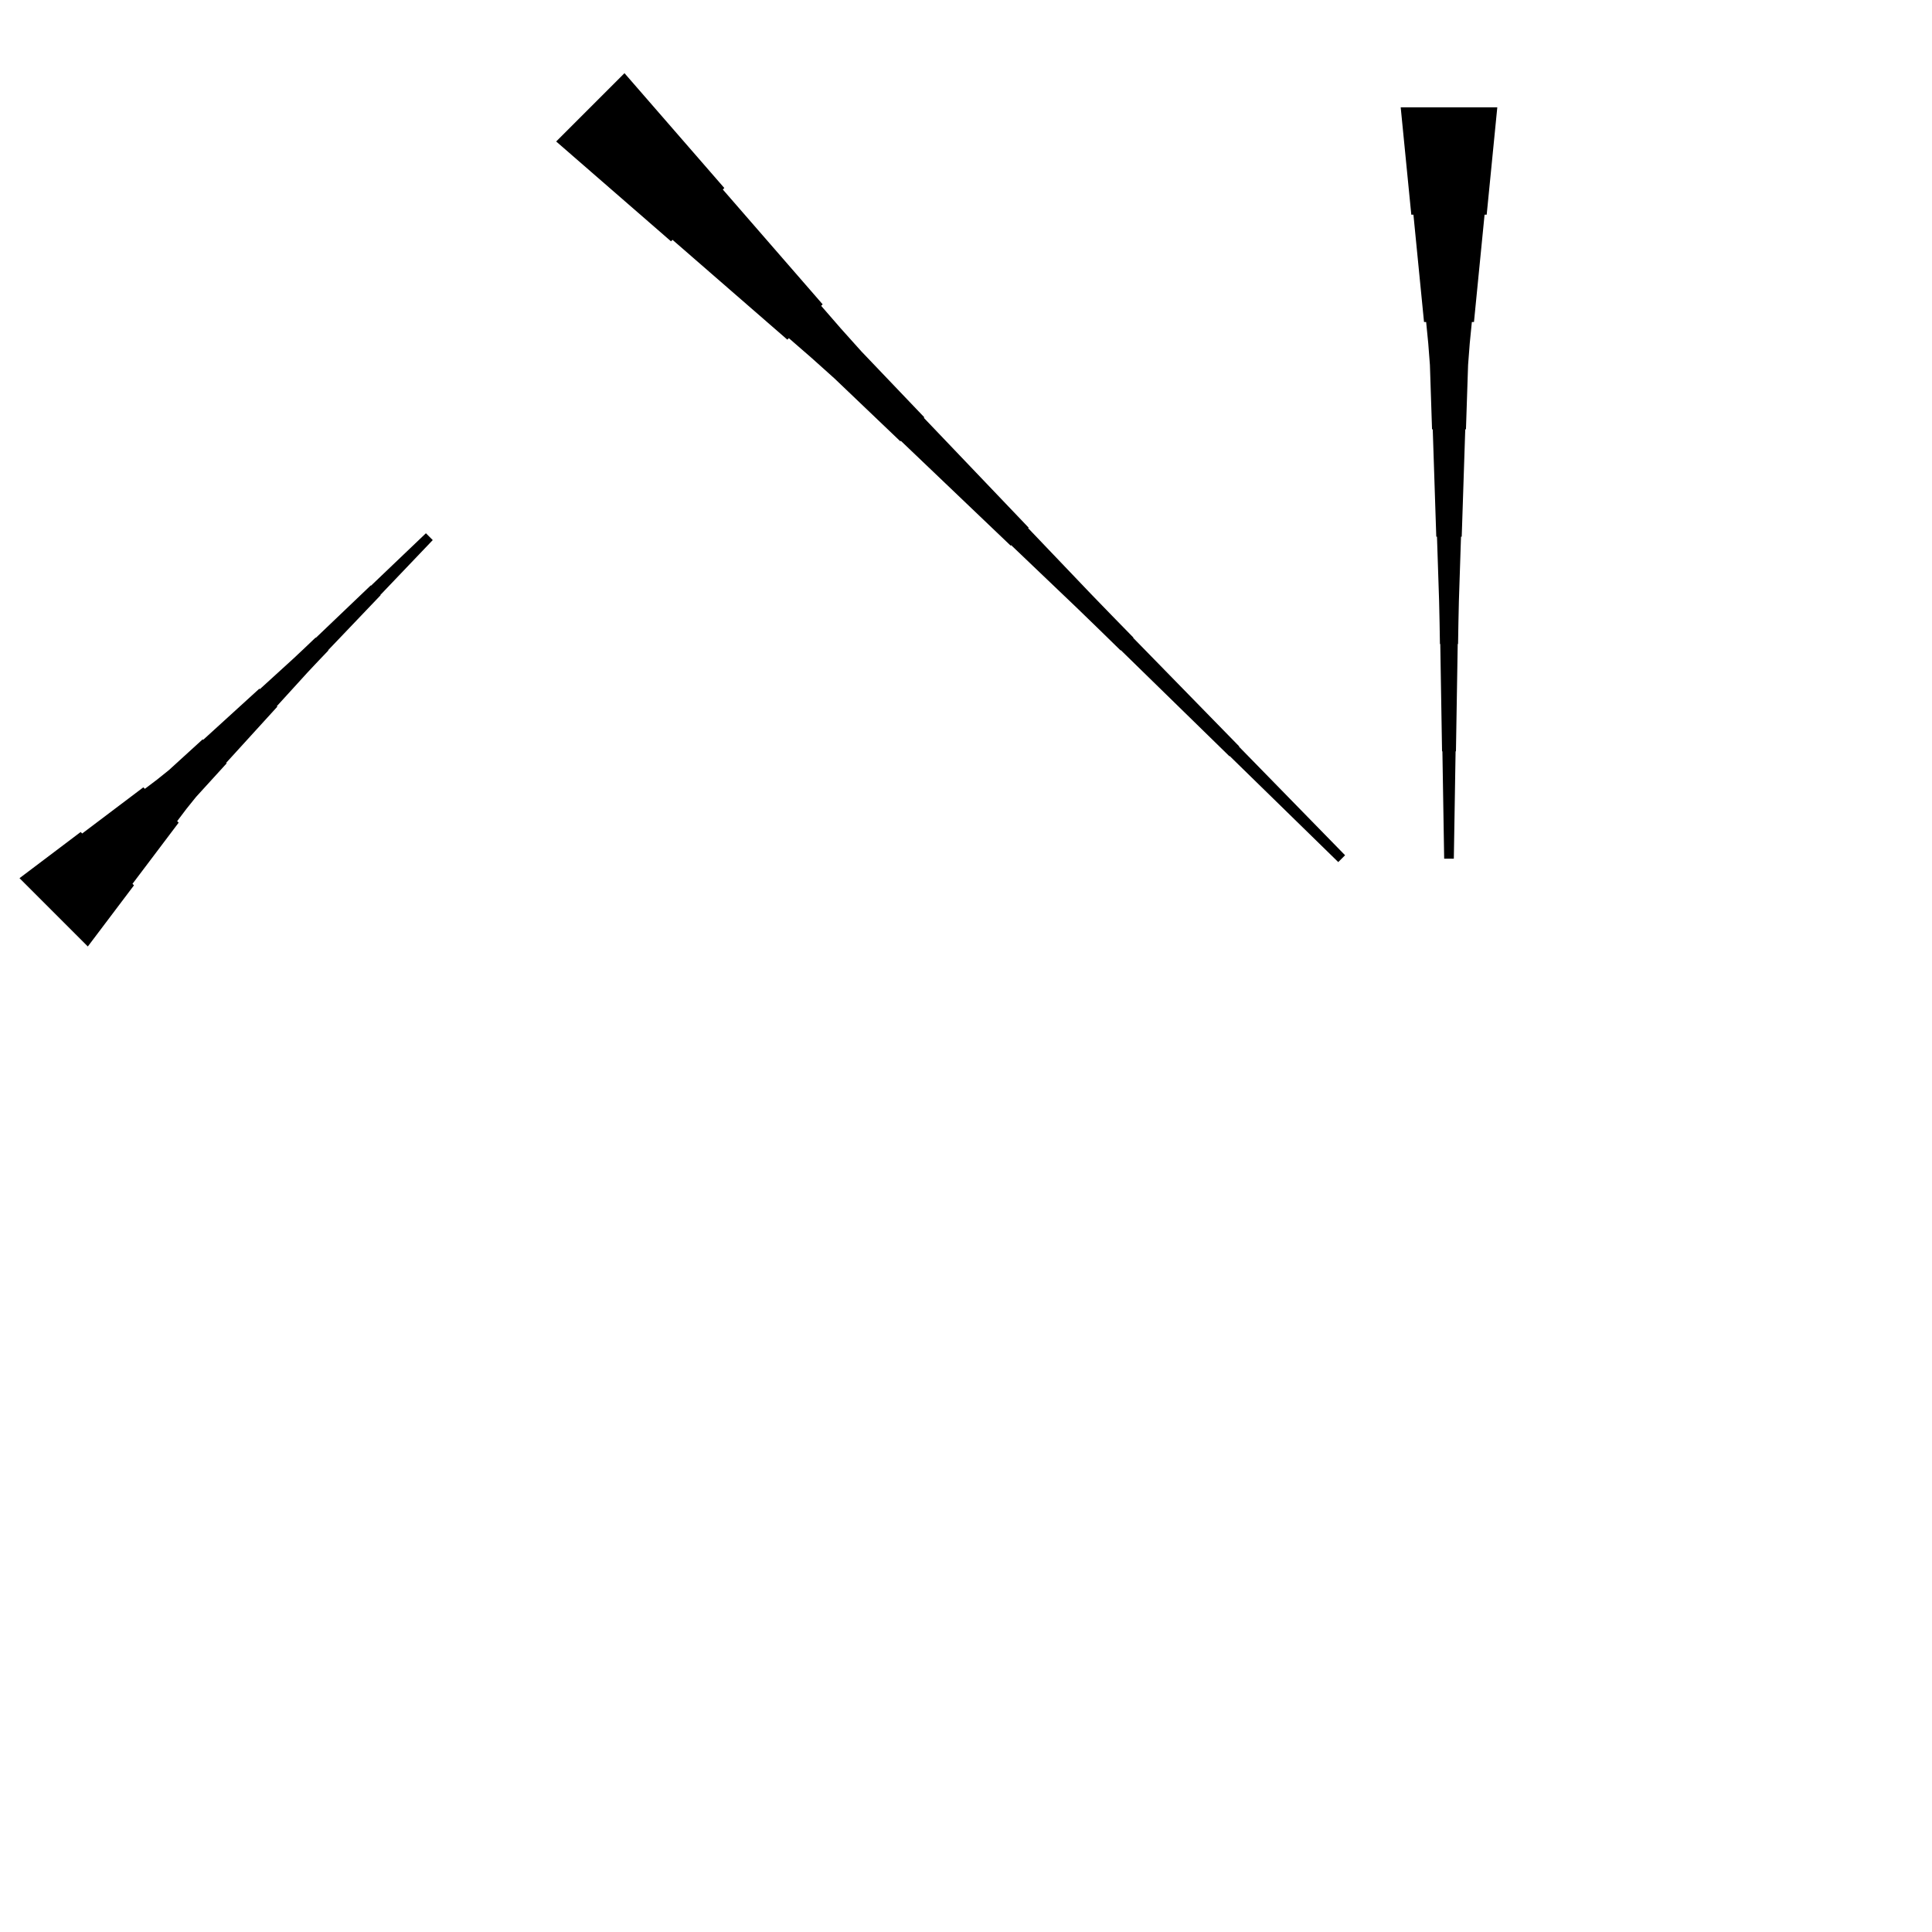 <?xml version="1.0" encoding="UTF-8"?>
<!-- Flat -->
<svg version="1.1" xmlns="http://www.w3.org/2000/svg" xmlns:xlink="http://www.w3.org/1999/xlink" width="283.465pt" height="283.465pt" viewBox="0 0 283.465 283.465">
<title>Untitled</title>
<polygon points="219.685 15.748 219.374 18.898 219.063 22.047 218.752 25.197 218.441 28.346 218.129 31.496 217.818 31.496 217.507 34.646 217.196 37.795 216.885 40.945 216.574 44.094 216.263 47.244 215.952 47.244 215.641 50.394 215.399 53.543 215.295 56.693 215.191 59.843 215.087 62.992 214.984 62.992 214.88 66.142 214.776 69.291 214.673 72.441 214.569 75.591 214.465 78.74 214.361 78.74 214.258 81.89 214.154 85.039 214.05 88.189 213.981 91.339 213.929 94.488 213.877 94.488 213.826 97.638 213.774 100.787 213.722 103.937 213.67 107.087 213.618 110.236 213.566 110.236 213.514 113.386 213.463 116.535 213.411 119.685 213.359 122.835 213.307 125.984 211.89 125.984 211.838 122.835 211.786 119.685 211.734 116.535 211.682 113.386 211.631 110.236 211.579 110.236 211.527 107.087 211.475 103.937 211.423 100.787 211.371 97.638 211.319 94.488 211.268 94.488 211.216 91.339 211.147 88.189 211.043 85.039 210.939 81.89 210.835 78.74 210.732 78.74 210.628 75.591 210.524 72.441 210.421 69.291 210.317 66.142 210.213 62.992 210.109 62.992 210.006 59.843 209.902 56.693 209.798 53.543 209.556 50.394 209.245 47.244 208.934 47.244 208.623 44.094 208.312 40.945 208.001 37.795 207.69 34.646 207.379 31.496 207.067 31.496 206.756 28.346 206.445 25.197 206.134 22.047 205.823 18.898 205.512 15.748" fill="rgba(0,0,0,1)" />
<polygon points="2.863 128.847 4.658 127.493 6.453 126.138 8.247 124.783 10.042 123.428 11.837 122.073 12.057 122.293 13.852 120.938 15.647 119.584 17.441 118.229 19.236 116.874 21.031 115.519 21.251 115.739 23.046 114.384 24.792 112.981 26.44 111.479 28.088 109.978 29.736 108.476 29.809 108.55 31.458 107.048 33.106 105.547 34.754 104.045 36.402 102.544 38.05 101.042 38.123 101.116 39.772 99.614 41.42 98.113 43.068 96.611 44.691 95.085 46.303 93.547 46.34 93.584 47.951 92.046 49.563 90.507 51.174 88.969 52.785 87.431 54.397 85.893 54.434 85.93 56.045 84.392 57.657 82.853 59.268 81.315 60.88 79.777 62.491 78.239 63.493 79.241 61.955 80.853 60.417 82.464 58.879 84.076 57.341 85.687 55.803 87.299 55.839 87.335 54.301 88.947 52.763 90.558 51.225 92.17 49.687 93.781 48.148 95.393 48.185 95.429 46.647 97.041 45.121 98.664 43.62 100.313 42.118 101.961 40.617 103.609 40.69 103.682 39.189 105.33 37.687 106.978 36.186 108.627 34.684 110.275 33.183 111.923 33.256 111.996 31.755 113.644 30.253 115.292 28.752 116.941 27.348 118.686 25.993 120.481 26.213 120.701 24.858 122.496 23.503 124.291 22.149 126.086 20.794 127.88 19.439 129.675 19.659 129.895 18.304 131.69 16.949 133.485 15.595 135.28 14.24 137.075 12.885 138.869" fill="rgba(0,0,0,1)" />
<polygon points="91.625 10.737 94.555 14.107 97.484 17.476 100.414 20.846 103.344 24.215 106.273 27.585 106.053 27.805 108.983 31.175 111.912 34.544 114.842 37.914 117.772 41.283 120.701 44.653 120.481 44.873 123.411 48.243 126.389 51.563 129.466 54.786 132.542 58.009 135.618 61.232 135.545 61.306 138.621 64.528 141.697 67.751 144.774 70.974 147.85 74.197 150.926 77.42 150.853 77.493 153.929 80.716 157.006 83.939 160.082 87.162 163.183 90.361 166.295 93.547 166.259 93.584 169.372 96.77 172.485 99.956 175.598 103.143 178.71 106.329 181.823 109.515 181.787 109.552 184.9 112.738 188.013 115.924 191.126 119.111 194.239 122.297 197.351 125.483 196.349 126.485 193.163 123.372 189.977 120.26 186.791 117.147 183.604 114.034 180.418 110.921 180.381 110.957 177.195 107.844 174.009 104.731 170.822 101.618 167.636 98.506 164.45 95.393 164.413 95.429 161.227 92.316 158.029 89.216 154.805 86.139 151.583 83.063 148.36 79.987 148.286 80.06 145.063 76.984 141.84 73.908 138.618 70.831 135.395 67.755 132.172 64.679 132.098 64.752 128.875 61.676 125.652 58.599 122.43 55.523 119.109 52.545 115.739 49.615 115.519 49.835 112.15 46.906 108.78 43.976 105.41 41.046 102.041 38.117 98.671 35.187 98.451 35.407 95.082 32.477 91.712 29.548 88.342 26.618 84.973 23.689 81.603 20.759" fill="rgba(0,0,0,1)" />
</svg>